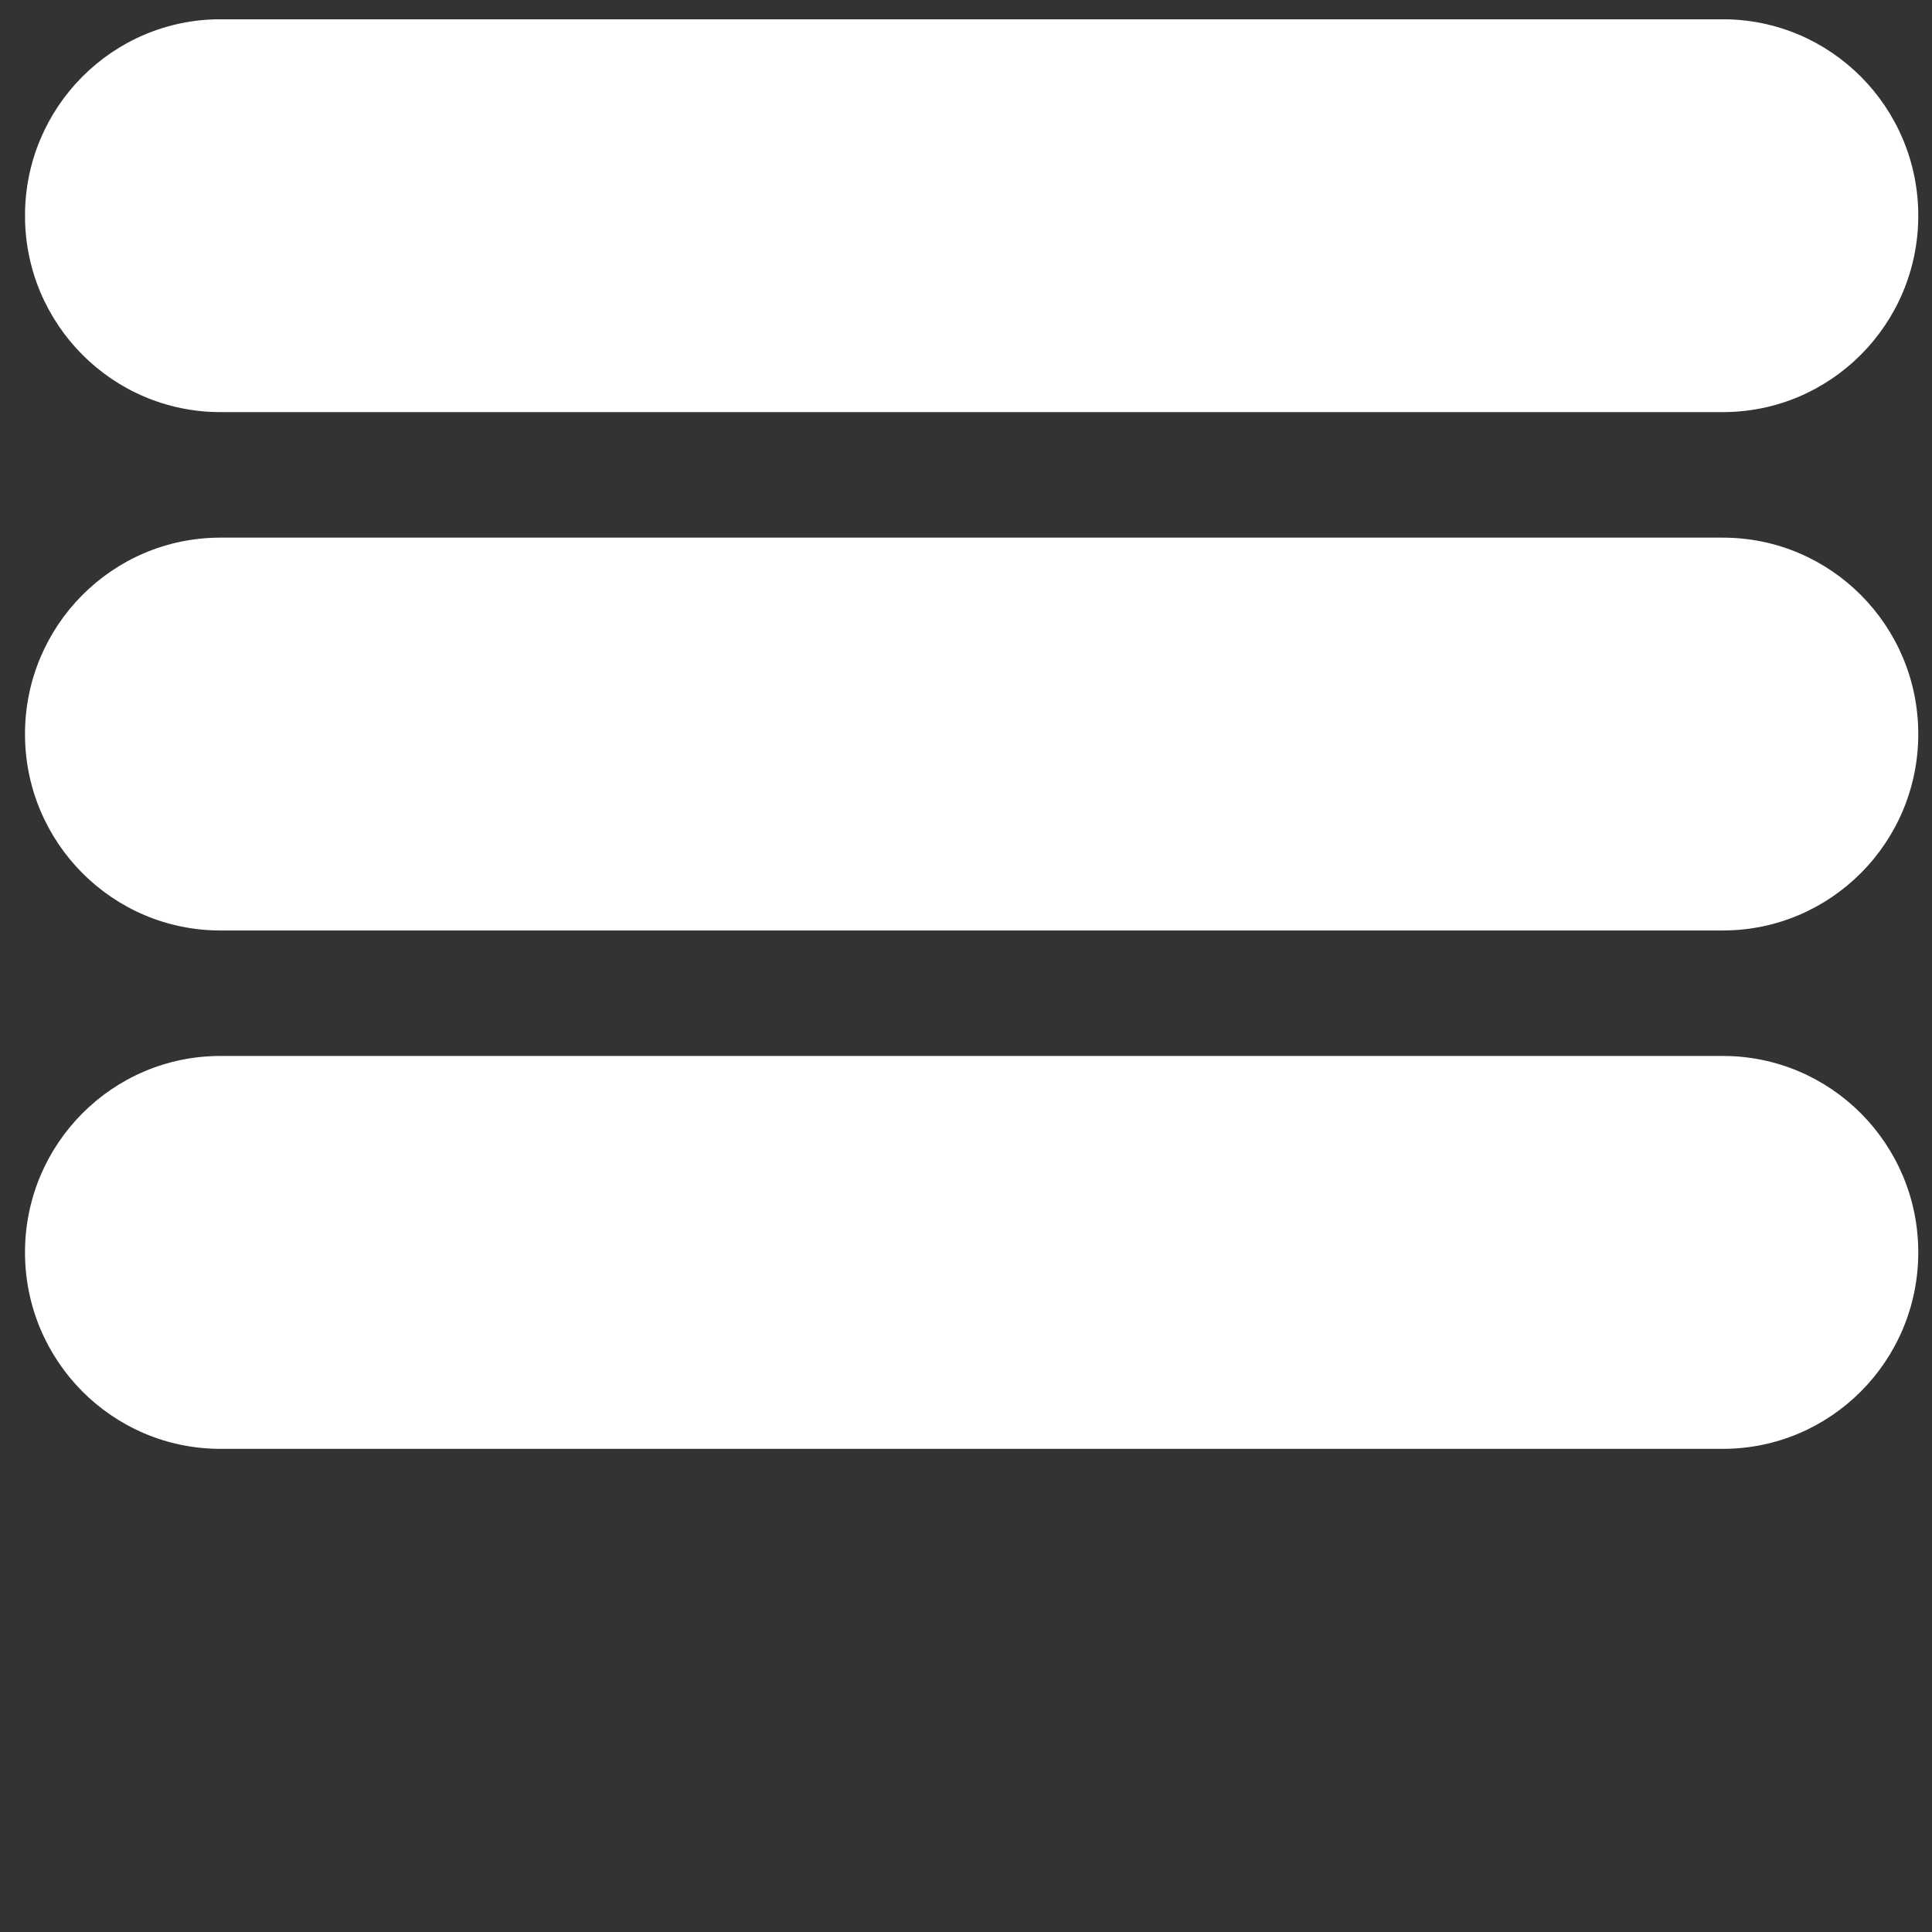 <svg xmlns="http://www.w3.org/2000/svg" xmlns:xlink="http://www.w3.org/1999/xlink" width="200" zoomAndPan="magnify" viewBox="0 0 150 150" height="200" preserveAspectRatio="xMidYMid meet" version="1.0"><rect x="0" y="0" width="150" height="150" fill="#333333" stroke="none"/><defs><clipPath id="id1"><path d="M 1.945 1.5 L 148.945 1.5 L 148.945 32 L 1.945 32 Z M 1.945 1.5 " clip-rule="nonzero"/></clipPath><clipPath id="id2"><path d="M 1.945 41 L 148.945 41 L 148.945 73 L 1.945 73 Z M 1.945 41 " clip-rule="nonzero"/></clipPath><clipPath id="id3"><path d="M 1.945 81 L 148.945 81 L 148.945 112.5 L 1.945 112.5 Z M 1.945 81 " clip-rule="nonzero"/></clipPath></defs><g clip-path="url(#id1)"><path fill="#ffffff" d="M 133.758 31.996 L 17.113 31.996 C 8.734 31.996 1.941 25.168 1.941 16.746 C 1.941 8.324 8.734 1.496 17.113 1.496 L 133.758 1.496 C 142.141 1.496 148.934 8.324 148.934 16.746 C 148.934 25.168 142.141 31.996 133.758 31.996 " fill-opacity="1" fill-rule="nonzero"/></g><g clip-path="url(#id2)"><path fill="#ffffff" d="M 133.758 72.242 L 17.113 72.242 C 8.734 72.242 1.941 65.414 1.941 56.992 C 1.941 48.57 8.734 41.742 17.113 41.742 L 133.758 41.742 C 142.141 41.742 148.934 48.57 148.934 56.992 C 148.934 65.414 142.141 72.242 133.758 72.242 " fill-opacity="1" fill-rule="nonzero"/></g><g clip-path="url(#id3)"><path fill="#ffffff" d="M 133.758 112.488 L 17.113 112.488 C 8.734 112.488 1.941 105.66 1.941 97.234 C 1.941 88.812 8.734 81.984 17.113 81.984 L 133.758 81.984 C 142.141 81.984 148.934 88.812 148.934 97.234 C 148.934 105.66 142.141 112.488 133.758 112.488 " fill-opacity="1" fill-rule="nonzero"/></g></svg>